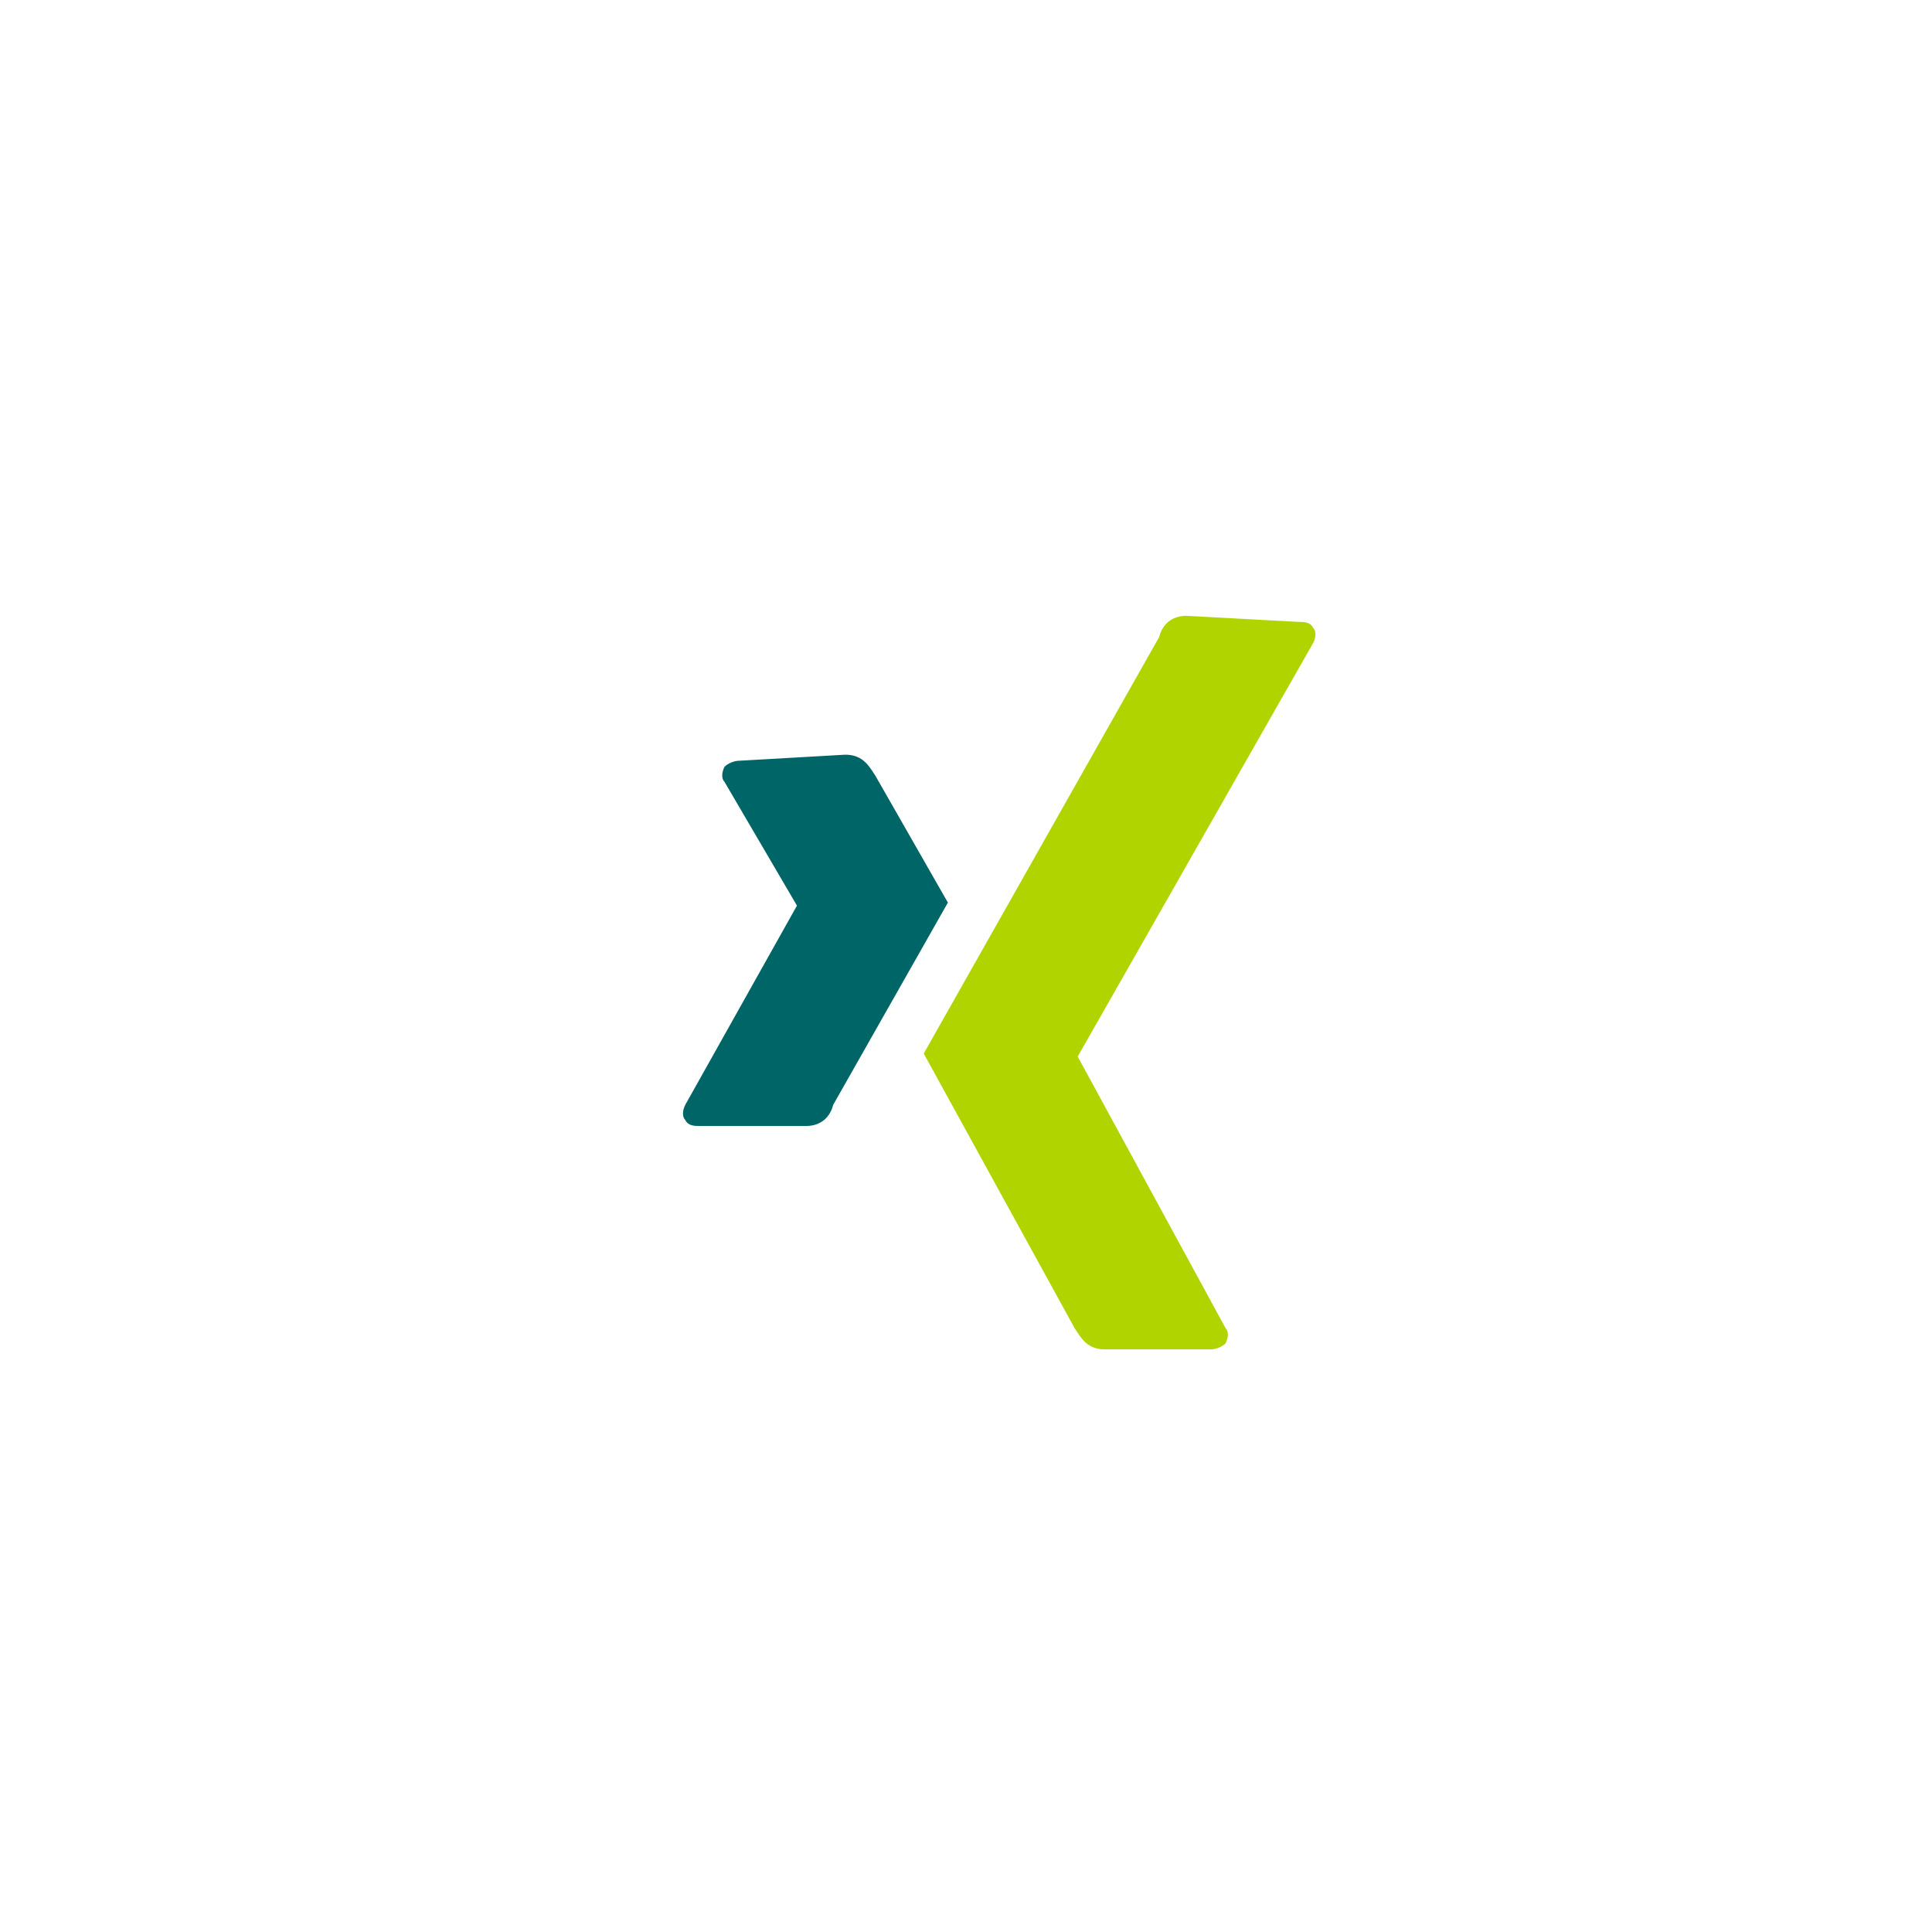 <svg xmlns="http://www.w3.org/2000/svg" width="64" height="64" viewBox="-116 472.9 64 64"><title>1_Logo_RGB_Pos</title><path d="M-76.7 493.3c-.5 0-.8.3-.9.7l-7.8 13.8 5 9.1c.2.3.4.7 1 .7h3.5c.2 0 .4-.1.5-.2.1-.2.1-.4 0-.5l-4.9-9 7.8-13.7c.1-.2.1-.4 0-.5-.1-.2-.3-.2-.5-.2l-3.7-.2z" fill="#b0d400"/><path d="M-91.5 498.1c-.2 0-.4.1-.5.2-.1.2-.1.4 0 .5l2.4 4.1-3.7 6.6c-.1.2-.1.4 0 .5.1.2.3.2.5.2h3.5c.5 0 .8-.3.9-.7l3.8-6.7-2.4-4.2c-.2-.3-.4-.7-1-.7l-3.5.2z" fill="#006567"/></svg>